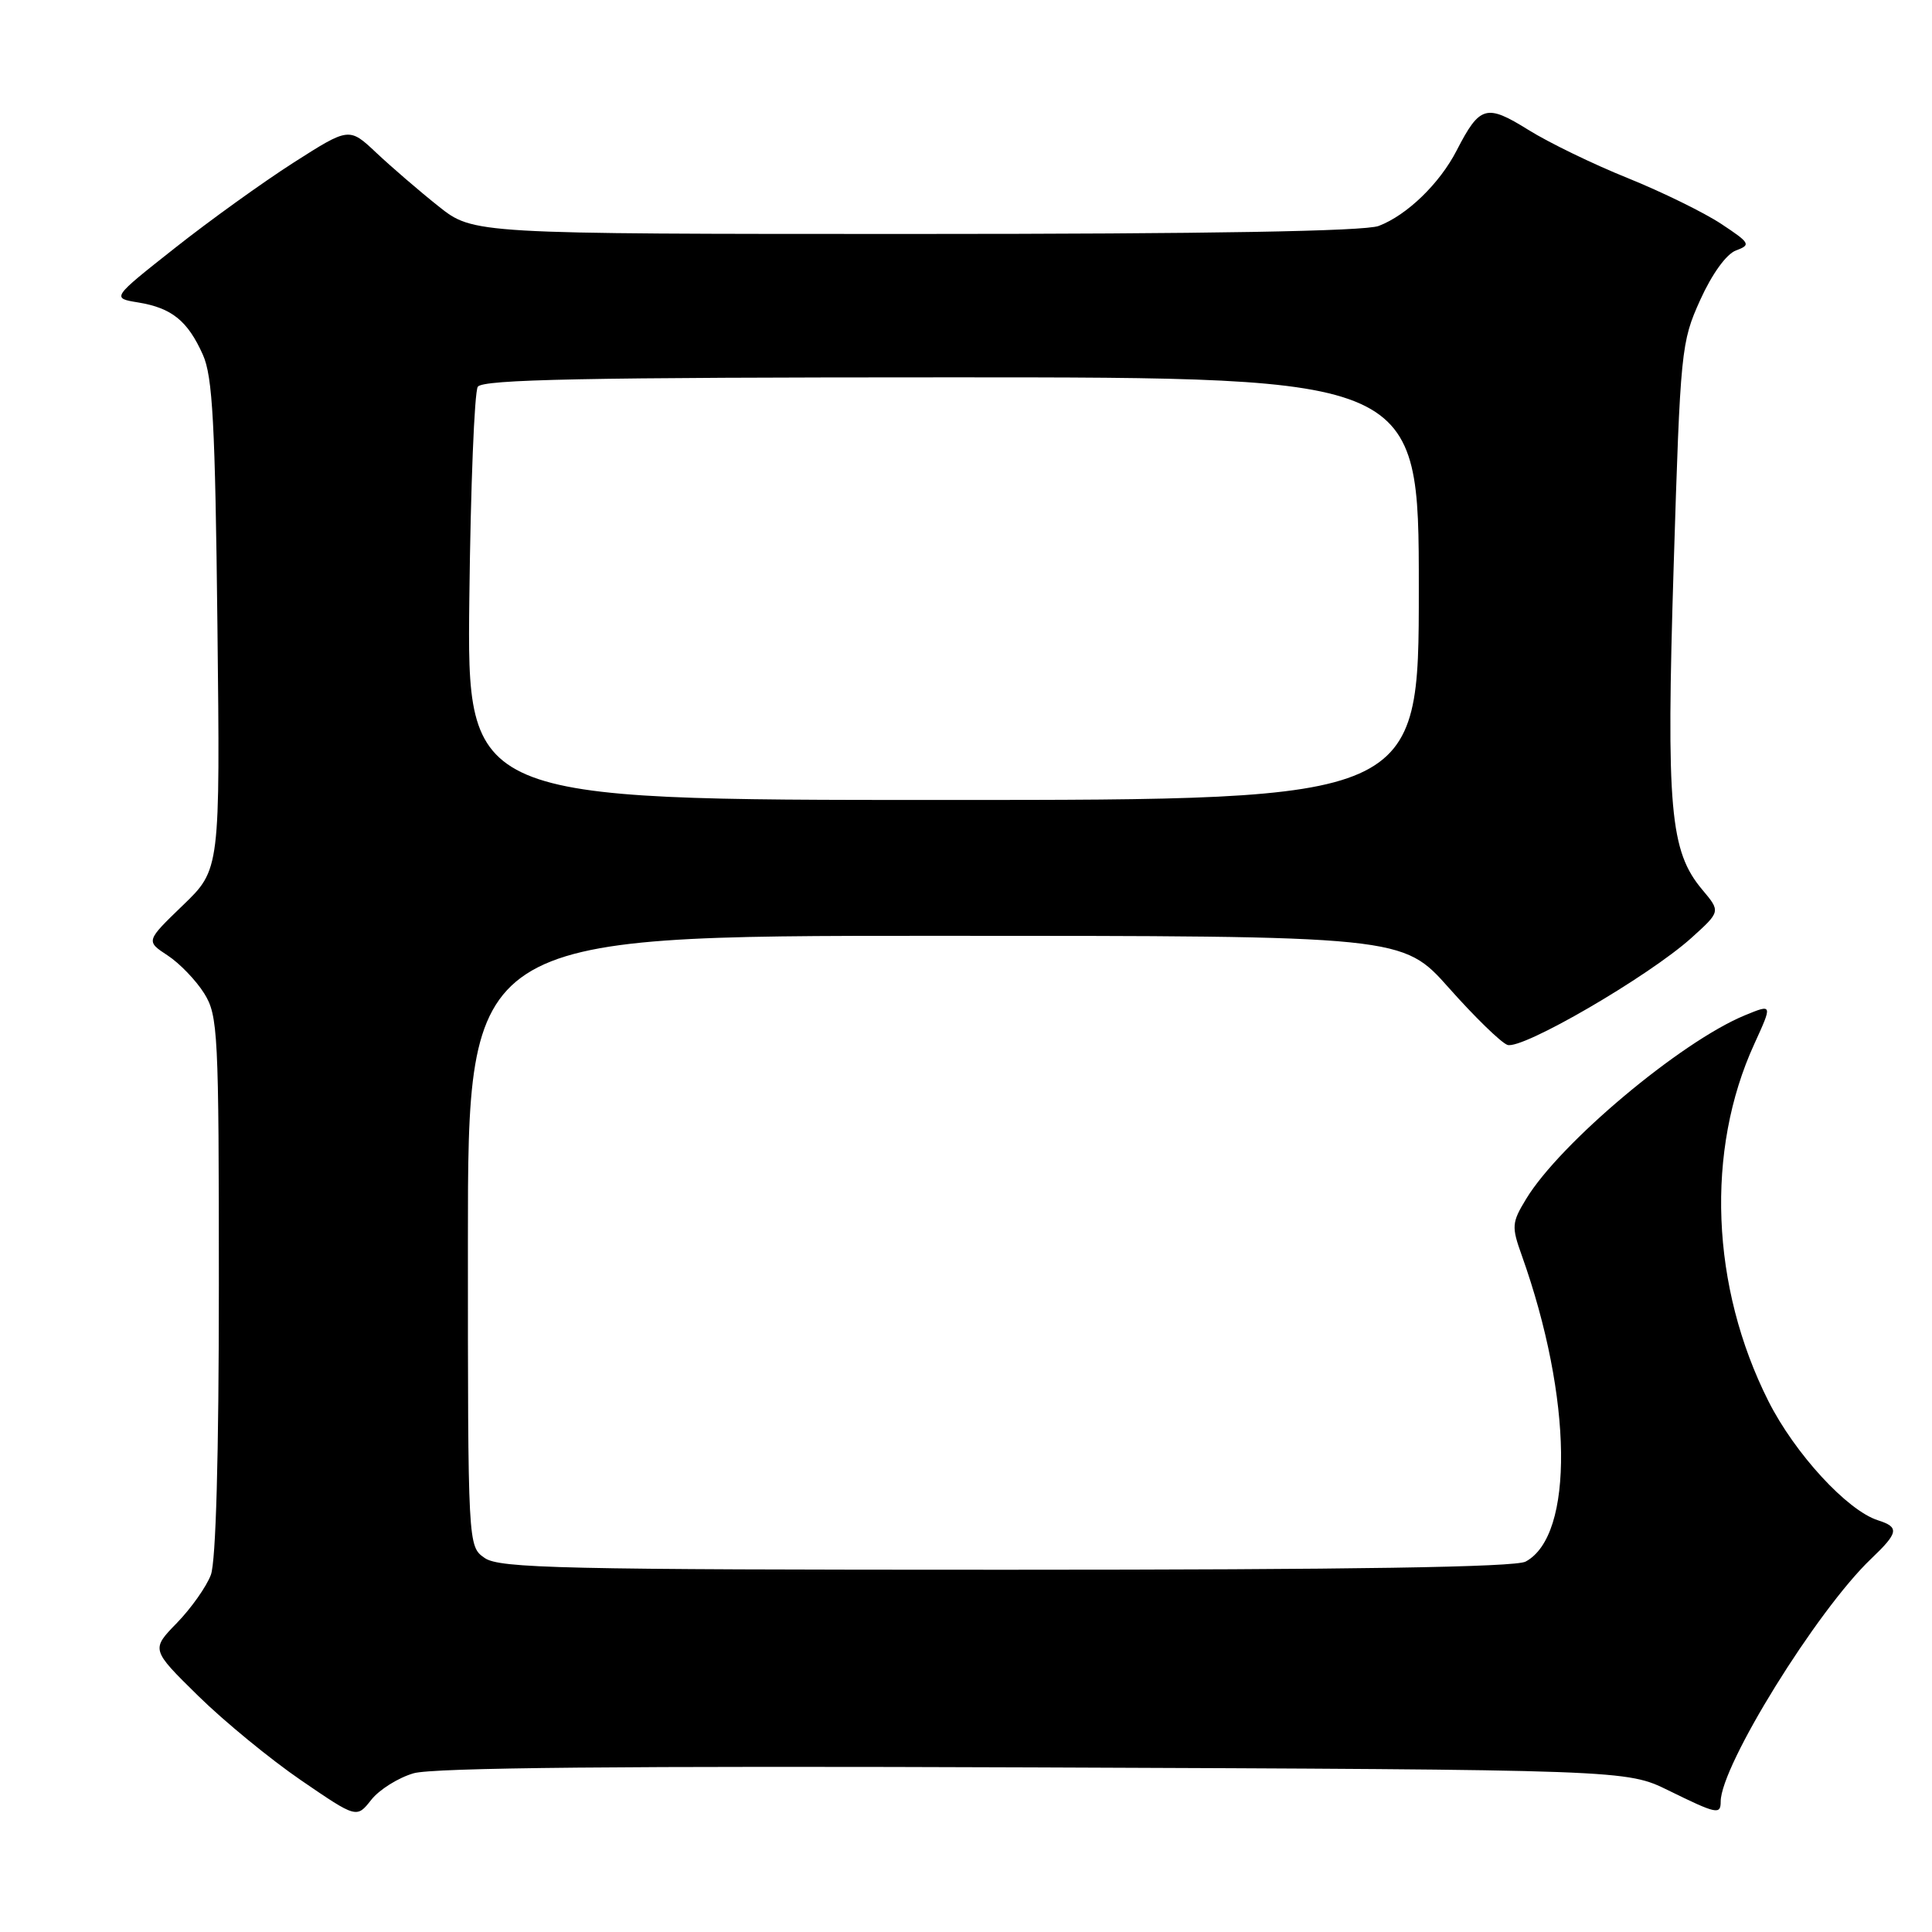 <?xml version="1.0" encoding="UTF-8" standalone="no"?>
<!DOCTYPE svg PUBLIC "-//W3C//DTD SVG 1.1//EN" "http://www.w3.org/Graphics/SVG/1.1/DTD/svg11.dtd" >
<svg xmlns="http://www.w3.org/2000/svg" xmlns:xlink="http://www.w3.org/1999/xlink" version="1.1" viewBox="0 0 256 256">
 <g >
 <path fill="currentColor"
d=" M 54.80 234.97 C 57.36 234.22 82.77 233.98 137.00 234.19 C 215.50 234.50 215.50 234.50 221.10 237.25 C 227.47 240.38 228.00 240.49 228.00 238.72 C 228.00 233.97 240.73 213.42 247.92 206.56 C 251.57 203.08 251.70 202.36 248.85 201.45 C 244.77 200.16 237.82 192.60 234.32 185.65 C 226.70 170.51 225.98 152.46 232.45 138.34 C 234.88 133.02 234.88 133.02 231.19 134.54 C 222.69 138.05 206.71 151.46 202.22 158.87 C 200.31 162.01 200.27 162.52 201.65 166.37 C 208.38 185.25 208.61 203.46 202.15 206.92 C 200.76 207.66 179.26 208.00 133.29 208.00 C 74.41 208.00 66.18 207.81 64.22 206.44 C 62.00 204.89 62.00 204.89 62.00 164.44 C 62.00 124.00 62.00 124.00 123.92 124.00 C 185.85 124.00 185.85 124.00 192.00 130.92 C 195.38 134.73 198.86 138.12 199.73 138.45 C 201.62 139.17 218.48 129.37 224.14 124.26 C 227.99 120.78 227.99 120.78 225.57 117.90 C 221.27 112.79 220.77 107.21 221.77 75.00 C 222.66 46.31 222.76 45.34 225.29 39.74 C 226.86 36.28 228.76 33.65 230.04 33.18 C 232.04 32.44 231.90 32.20 228.06 29.66 C 225.79 28.16 220.22 25.43 215.69 23.60 C 211.16 21.78 205.22 18.90 202.50 17.20 C 196.94 13.74 196.08 13.99 193.02 19.93 C 190.76 24.33 186.42 28.52 182.68 29.94 C 180.81 30.64 160.25 31.00 121.29 31.00 C 62.71 31.00 62.71 31.00 58.10 27.33 C 55.57 25.32 51.87 22.13 49.88 20.26 C 46.26 16.85 46.26 16.85 38.88 21.56 C 34.82 24.16 27.74 29.25 23.14 32.89 C 14.77 39.50 14.77 39.50 18.33 40.08 C 22.76 40.81 24.87 42.51 26.88 47.00 C 28.18 49.89 28.51 56.16 28.81 82.85 C 29.17 115.20 29.17 115.20 24.24 119.95 C 19.32 124.70 19.32 124.70 22.21 126.60 C 23.80 127.64 25.97 129.90 27.05 131.62 C 28.89 134.56 29.00 136.75 29.00 170.30 C 29.00 192.91 28.61 206.90 27.94 208.68 C 27.36 210.23 25.34 213.09 23.45 215.04 C 20.01 218.57 20.01 218.57 26.26 224.71 C 29.69 228.08 35.82 233.11 39.88 235.89 C 47.26 240.94 47.26 240.94 49.19 238.49 C 50.24 237.15 52.77 235.56 54.80 234.97 Z  M 62.19 79.25 C 62.36 64.54 62.86 51.94 63.31 51.25 C 63.94 50.27 77.60 50.00 126.06 50.00 C 188.00 50.00 188.00 50.00 188.00 78.00 C 188.00 106.00 188.00 106.00 124.94 106.00 C 61.88 106.00 61.88 106.00 62.19 79.25 Z "/>
</g>
</svg>